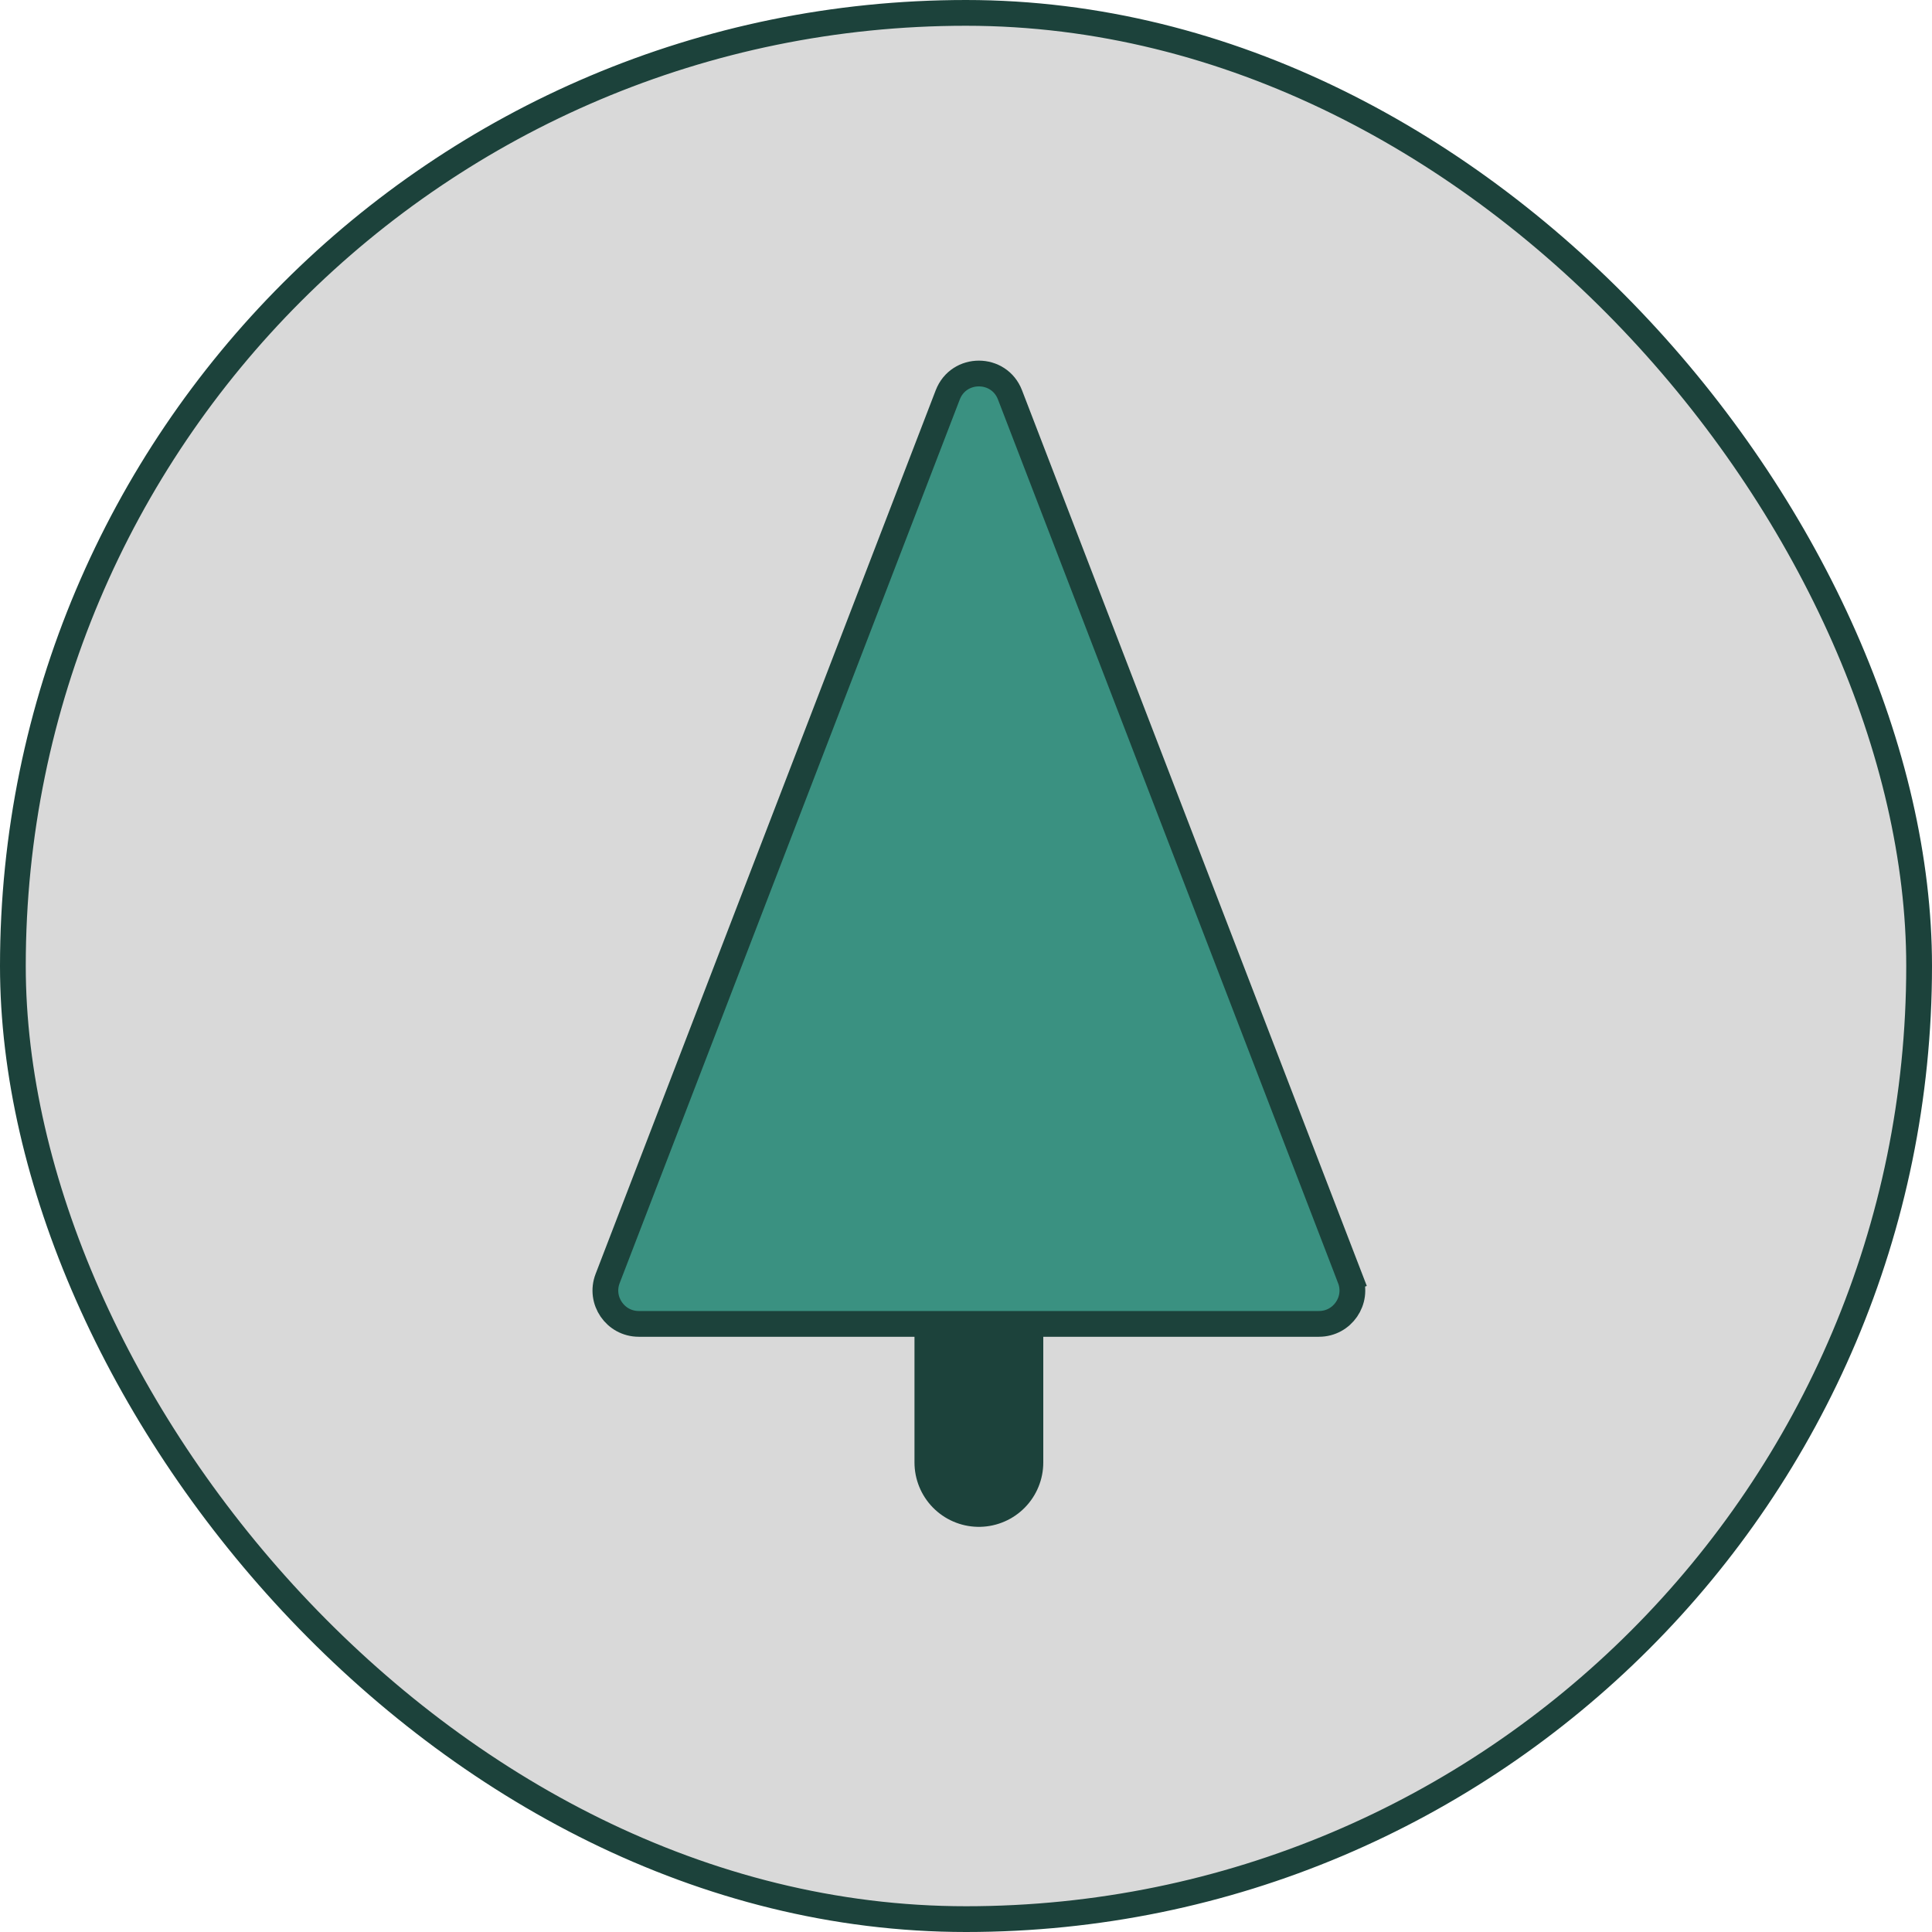 <svg width="75" height="75" viewBox="0 0 75 75" fill="none" xmlns="http://www.w3.org/2000/svg">
<rect x="0.5" y="0.5" width="74" height="74" rx="37" fill="#D9D9D9" stroke="#1C423B"/>
<path d="M38 56.772V44.355" stroke="#1C423B" stroke-width="5" stroke-miterlimit="10" stroke-linecap="round" stroke-linejoin="round"/>
<path d="M36.791 15.33L36.791 15.33C37.217 14.223 38.783 14.223 39.208 15.33L39.208 15.33L52.412 49.633L52.879 49.453L52.412 49.633C52.738 50.481 52.112 51.393 51.203 51.393H24.797C23.888 51.393 23.262 50.481 23.588 49.633L23.588 49.633L36.791 15.33Z" fill="#3A9181" stroke="#1C423B"/>
</svg>
